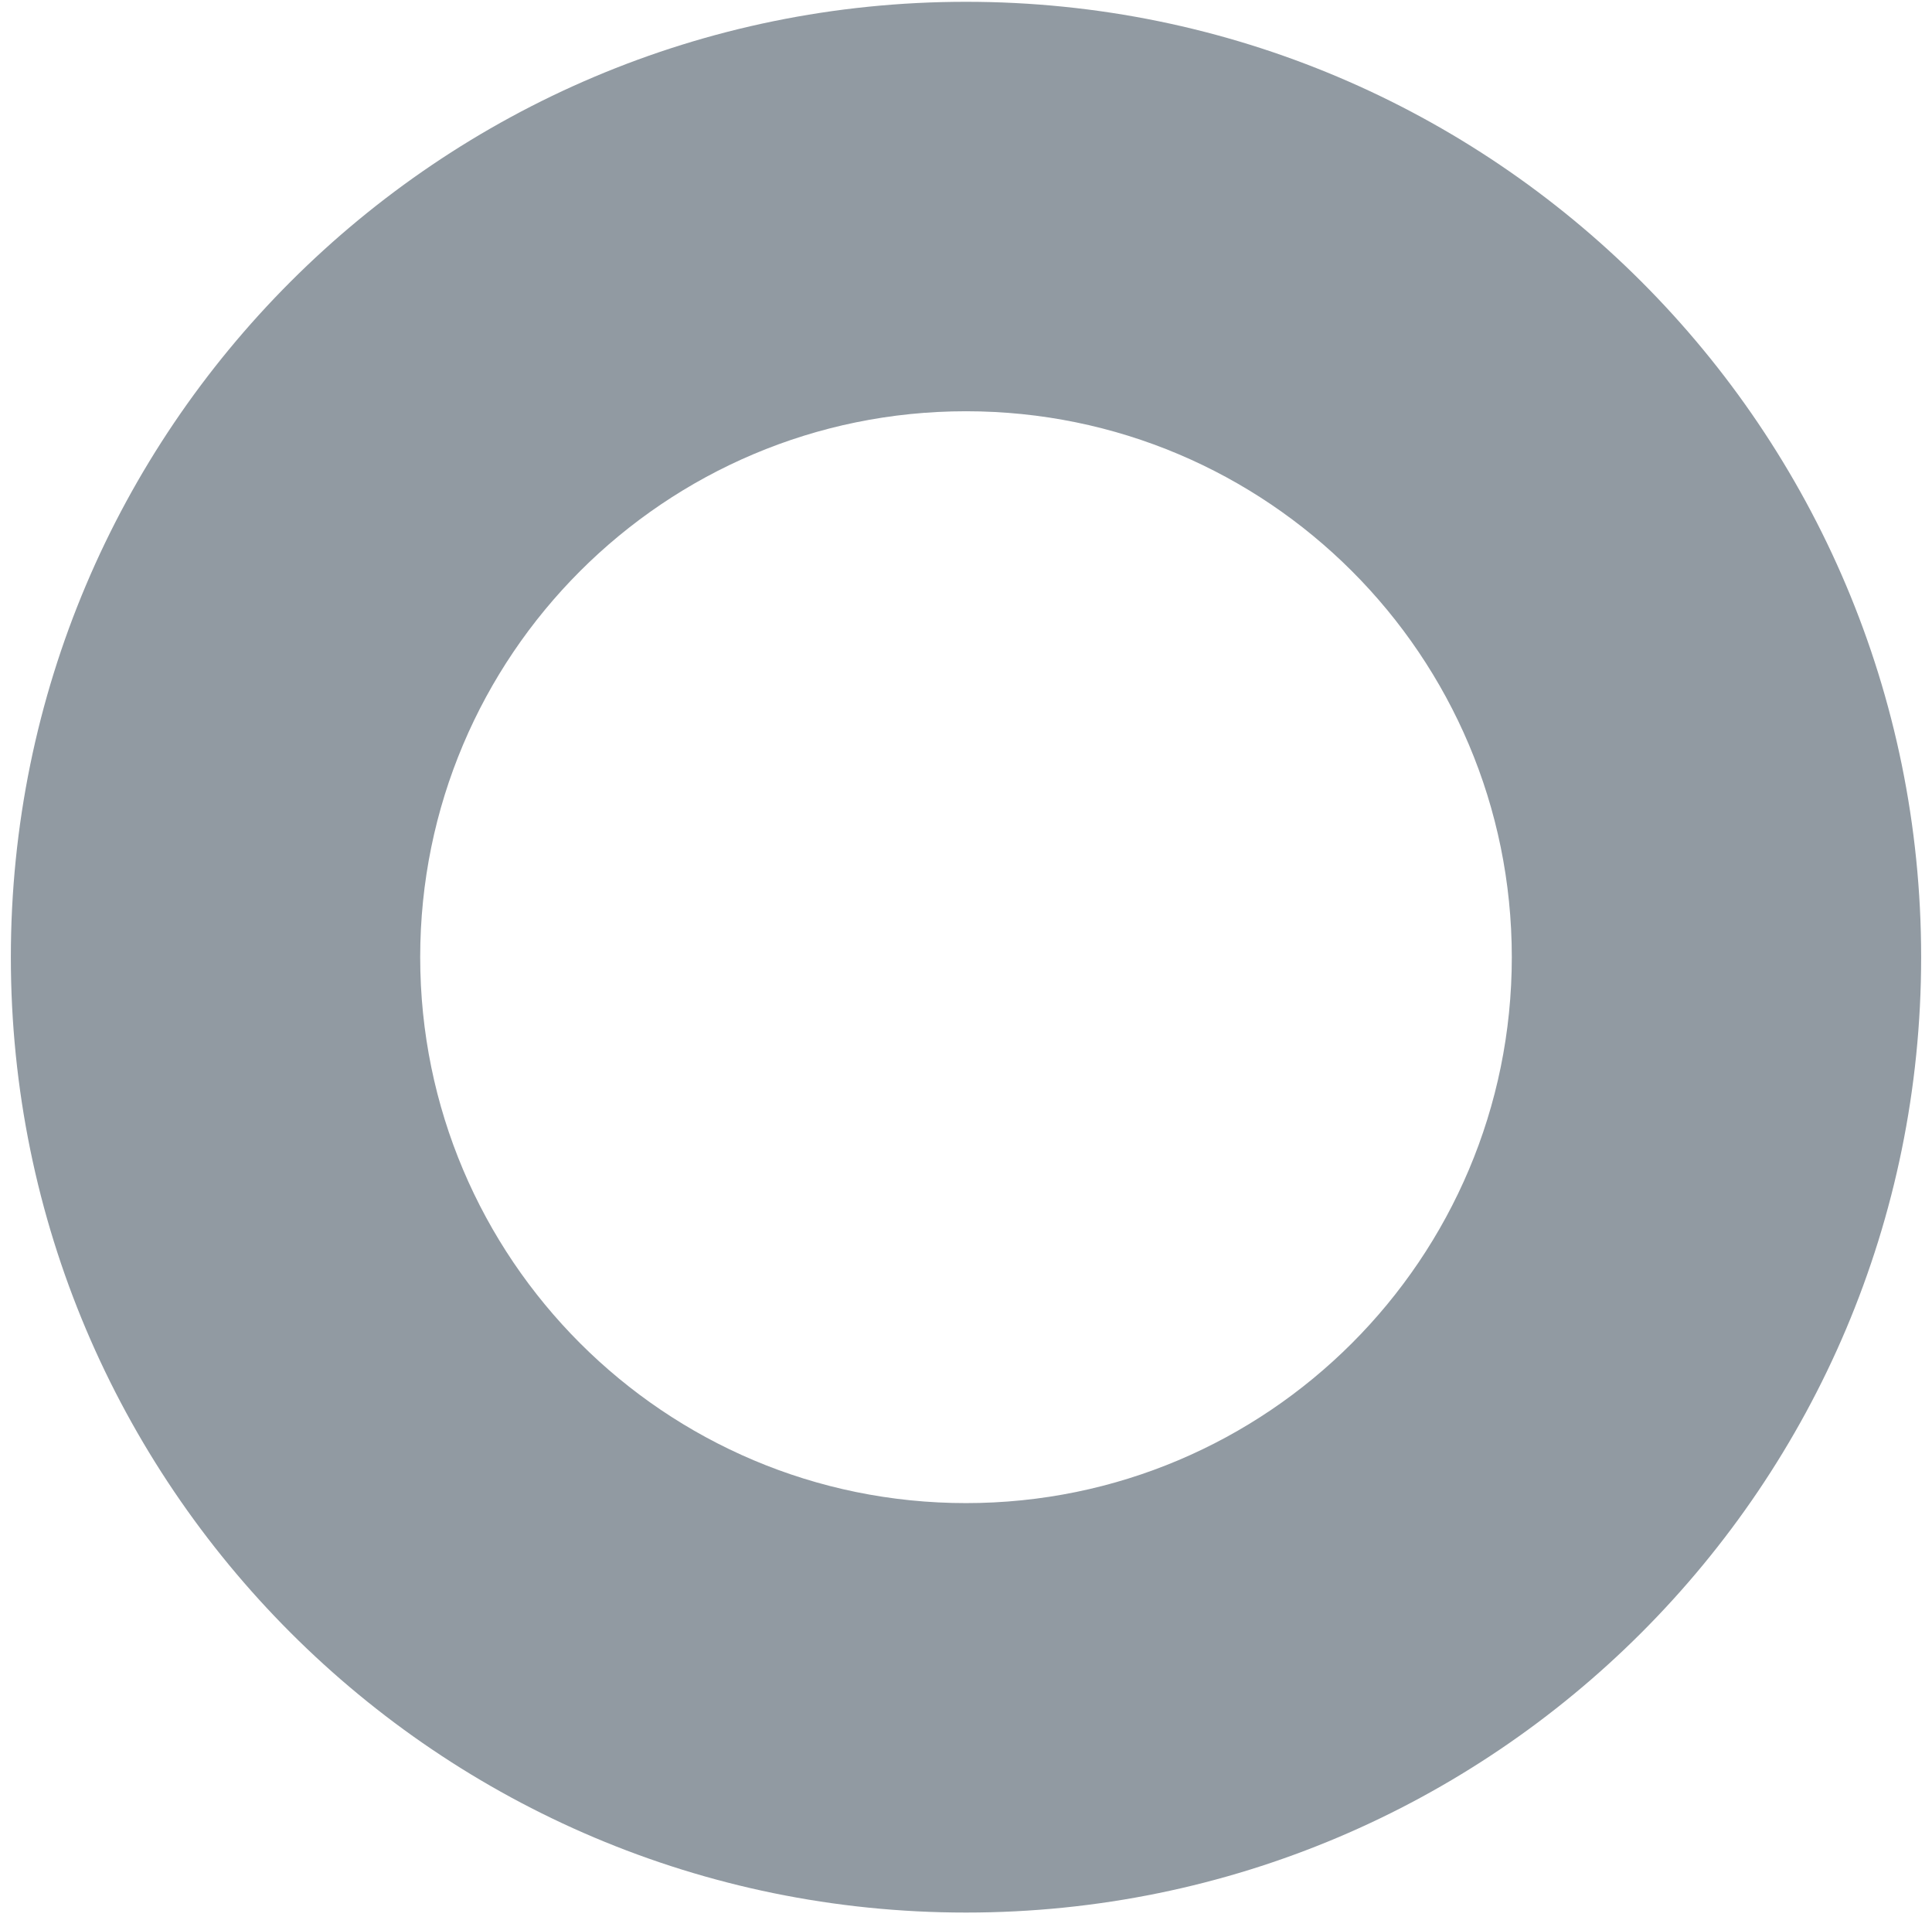 <svg width="128" height="127" viewBox="0 0 128 127" fill="none" xmlns="http://www.w3.org/2000/svg">
<path fill-rule="evenodd" clip-rule="evenodd" d="M127.281 63.4C127.281 98.35 98.949 126.682 64 126.682C29.051 126.682 0.719 98.35 0.719 63.4C0.719 28.451 29.051 0.119 64 0.119C98.949 0.119 127.281 28.451 127.281 63.4ZM100.161 63.4C100.161 83.371 83.971 99.561 64 99.561C44.029 99.561 27.839 83.371 27.839 63.4C27.839 43.429 44.029 27.24 64 27.24C83.971 27.24 100.161 43.429 100.161 63.4Z" fill="#919AA2"/>
</svg>
